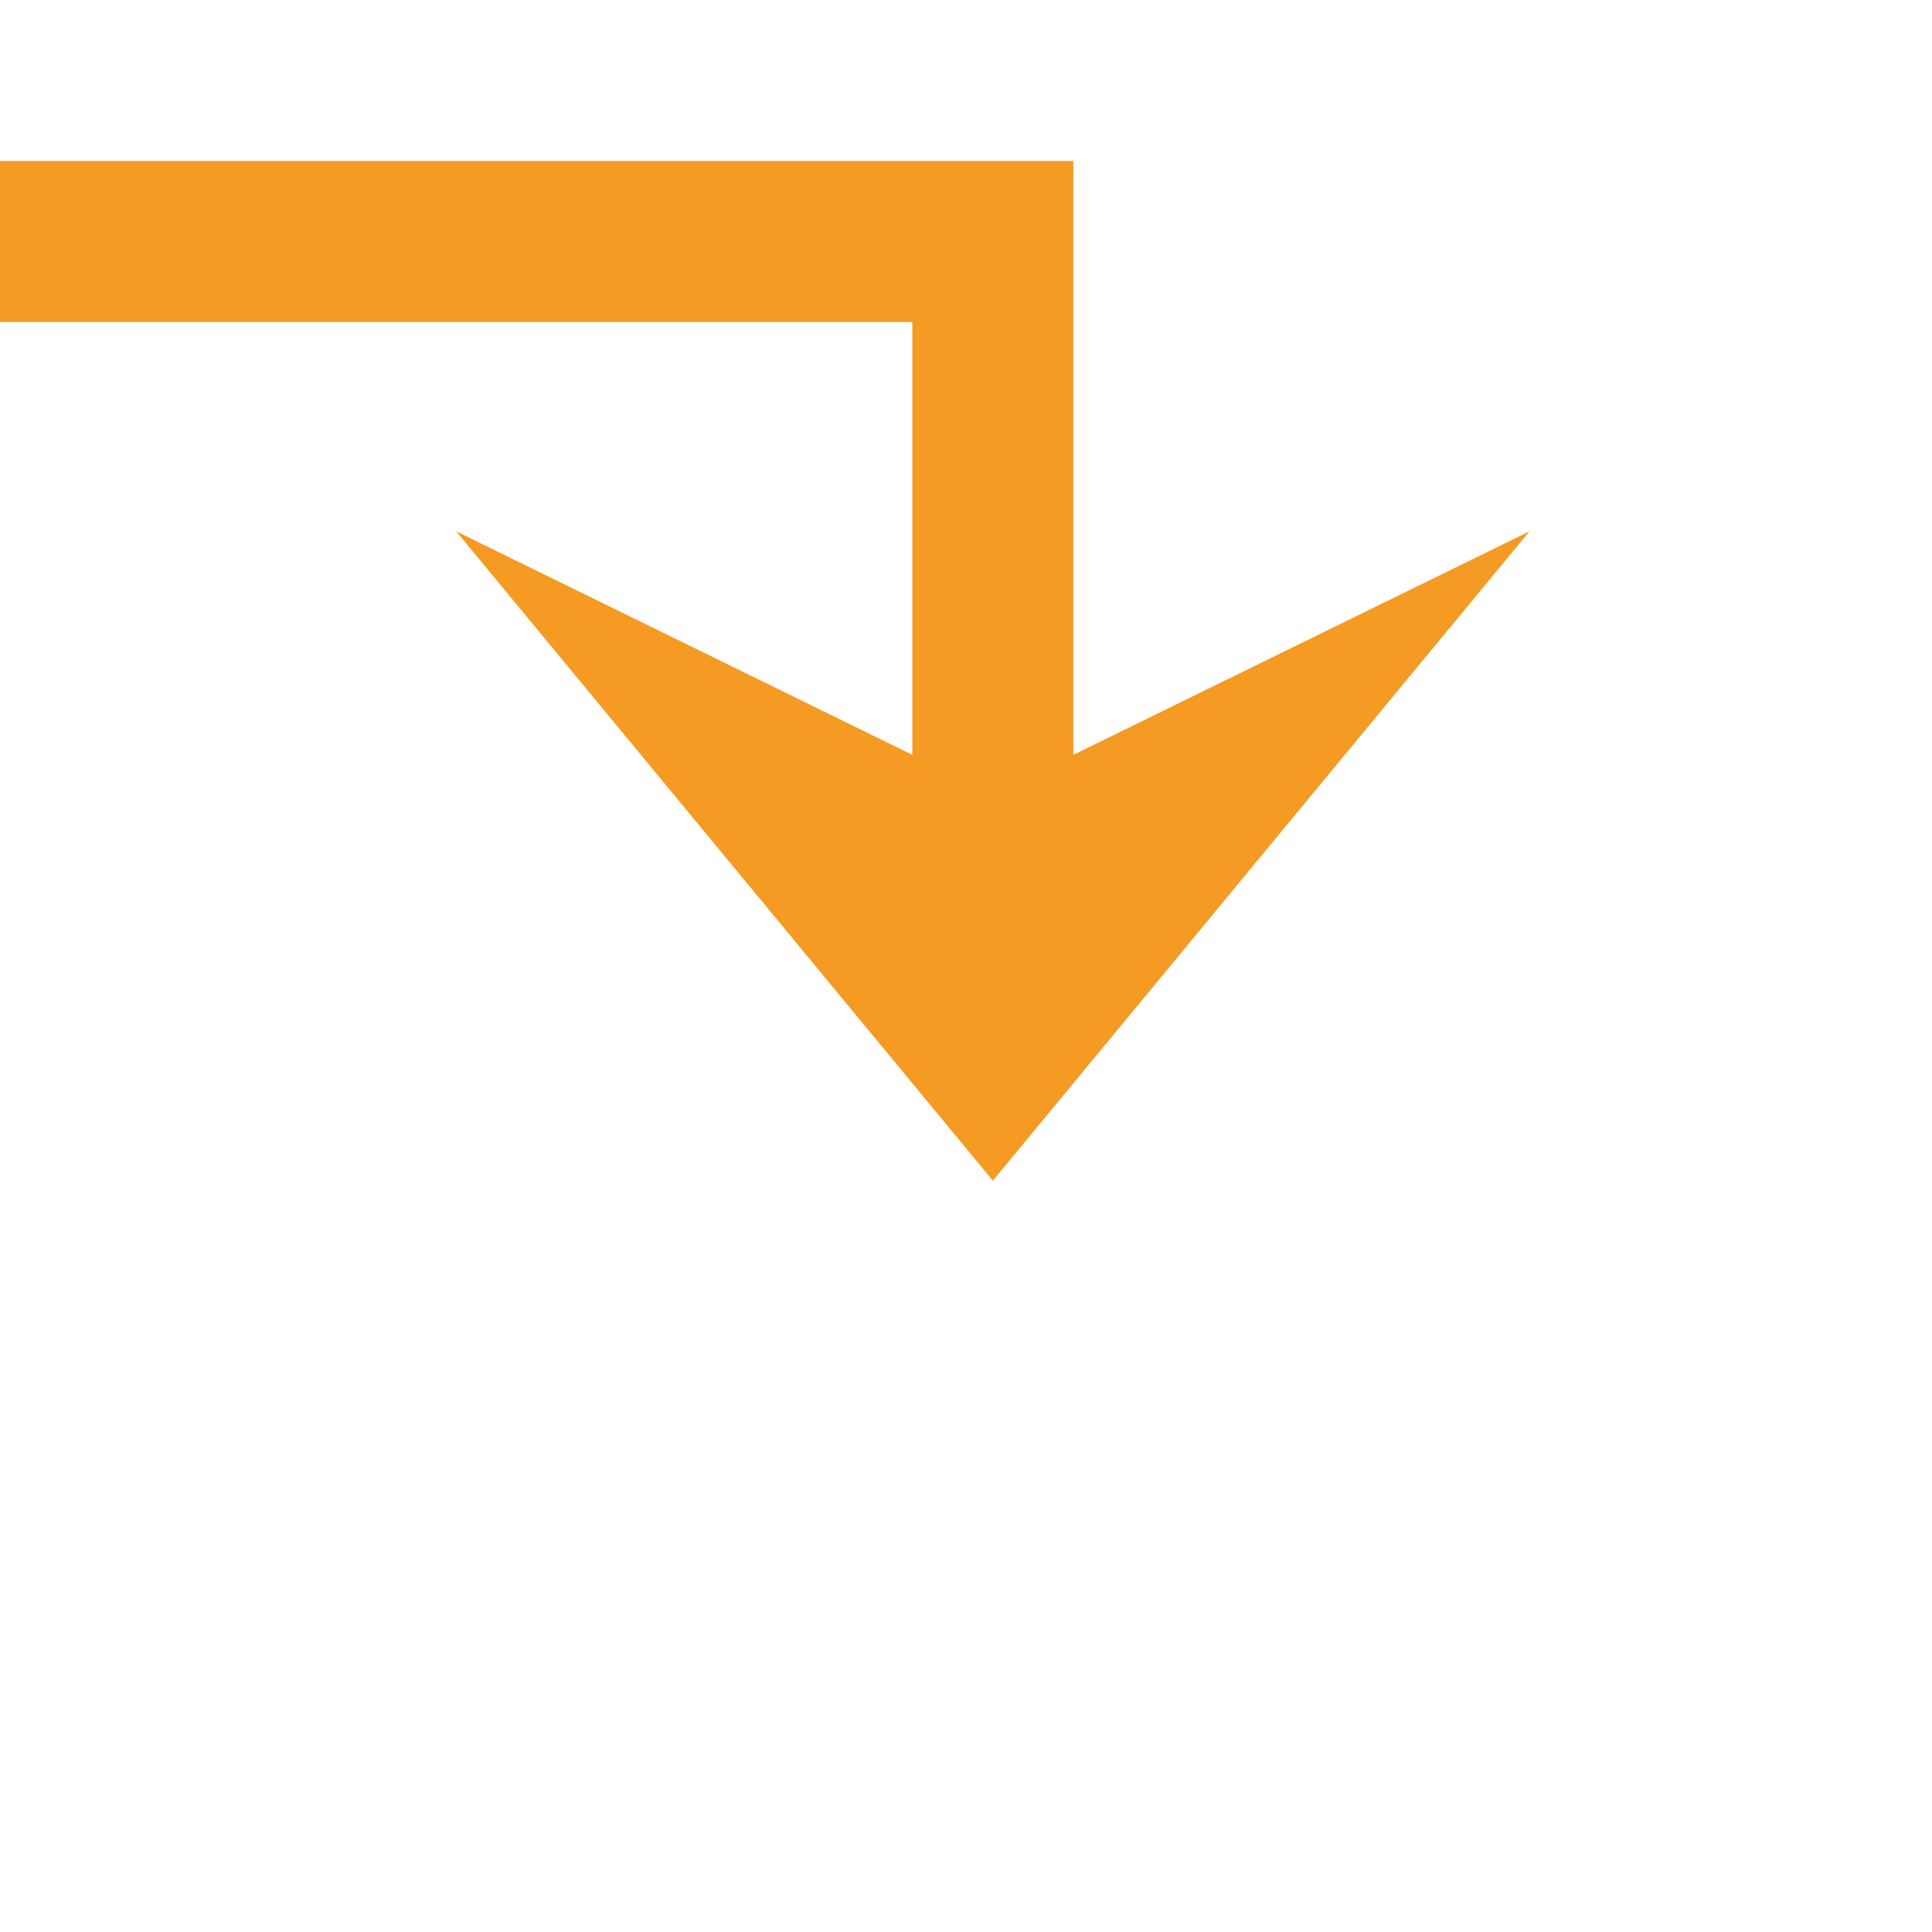 ﻿<?xml version="1.0" encoding="utf-8"?>
<svg version="1.1" xmlns:xlink="http://www.w3.org/1999/xlink" width="36px" height="36px" preserveAspectRatio="xMinYMid meet" viewBox="754 2179 36 34" xmlns="http://www.w3.org/2000/svg">
  <path d="M 650 2182.5  L 730 2182.5  A 3 3 0 0 1 733 2179.5 A 3 3 0 0 1 736 2182.5 L 772.5 2182.5  L 772.5 2197  " stroke-width="3" stroke-dasharray="0" stroke="rgba(245, 154, 35, 1)" fill="none" class="stroke" />
  <path d="M 762.5 2187.9  L 772.5 2200  L 782.5 2187.9  L 772.5 2192.8  L 762.5 2187.9  Z " fill-rule="nonzero" fill="rgba(245, 154, 35, 1)" stroke="none" class="fill" />
</svg>